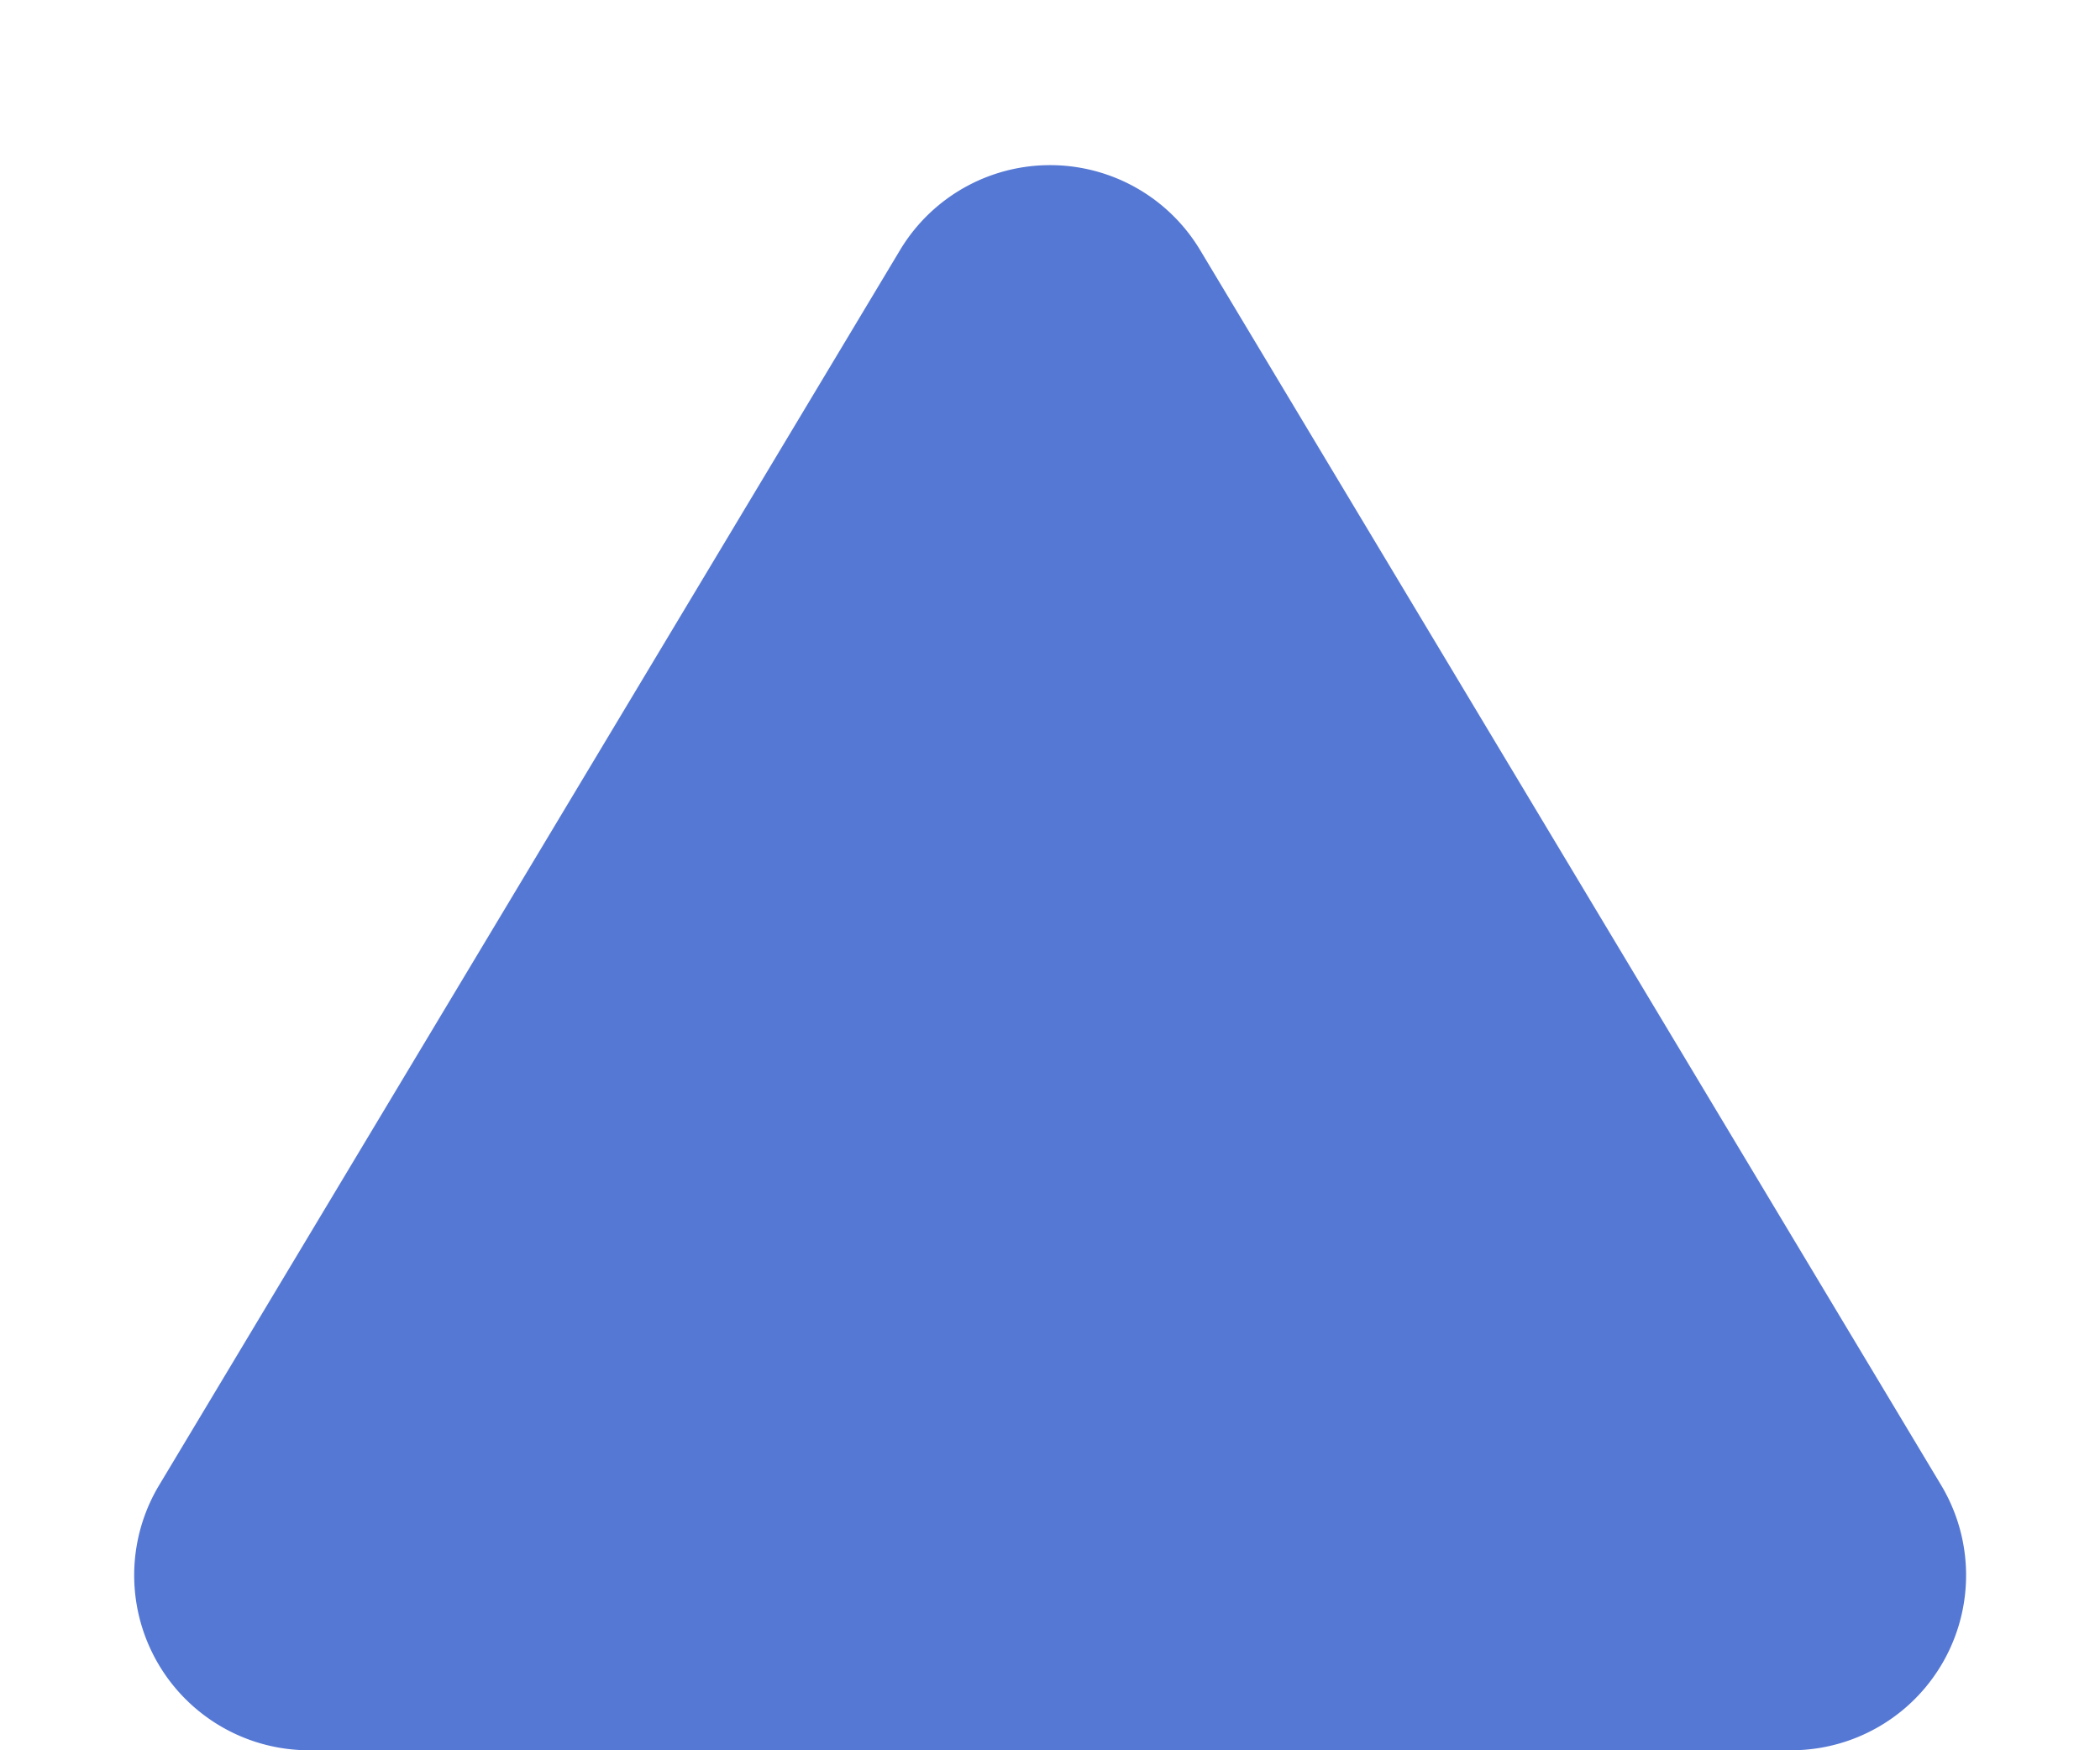 <svg xmlns="http://www.w3.org/2000/svg" width="12" height="10" viewBox="0 0 12 10"><path d="M5.143,1.429a1,1,0,0,1,1.715,0l4.234,7.056A1,1,0,0,1,10.234,10H1.766A1,1,0,0,1,.909,8.486Z" fill="#5578d4"/></svg>